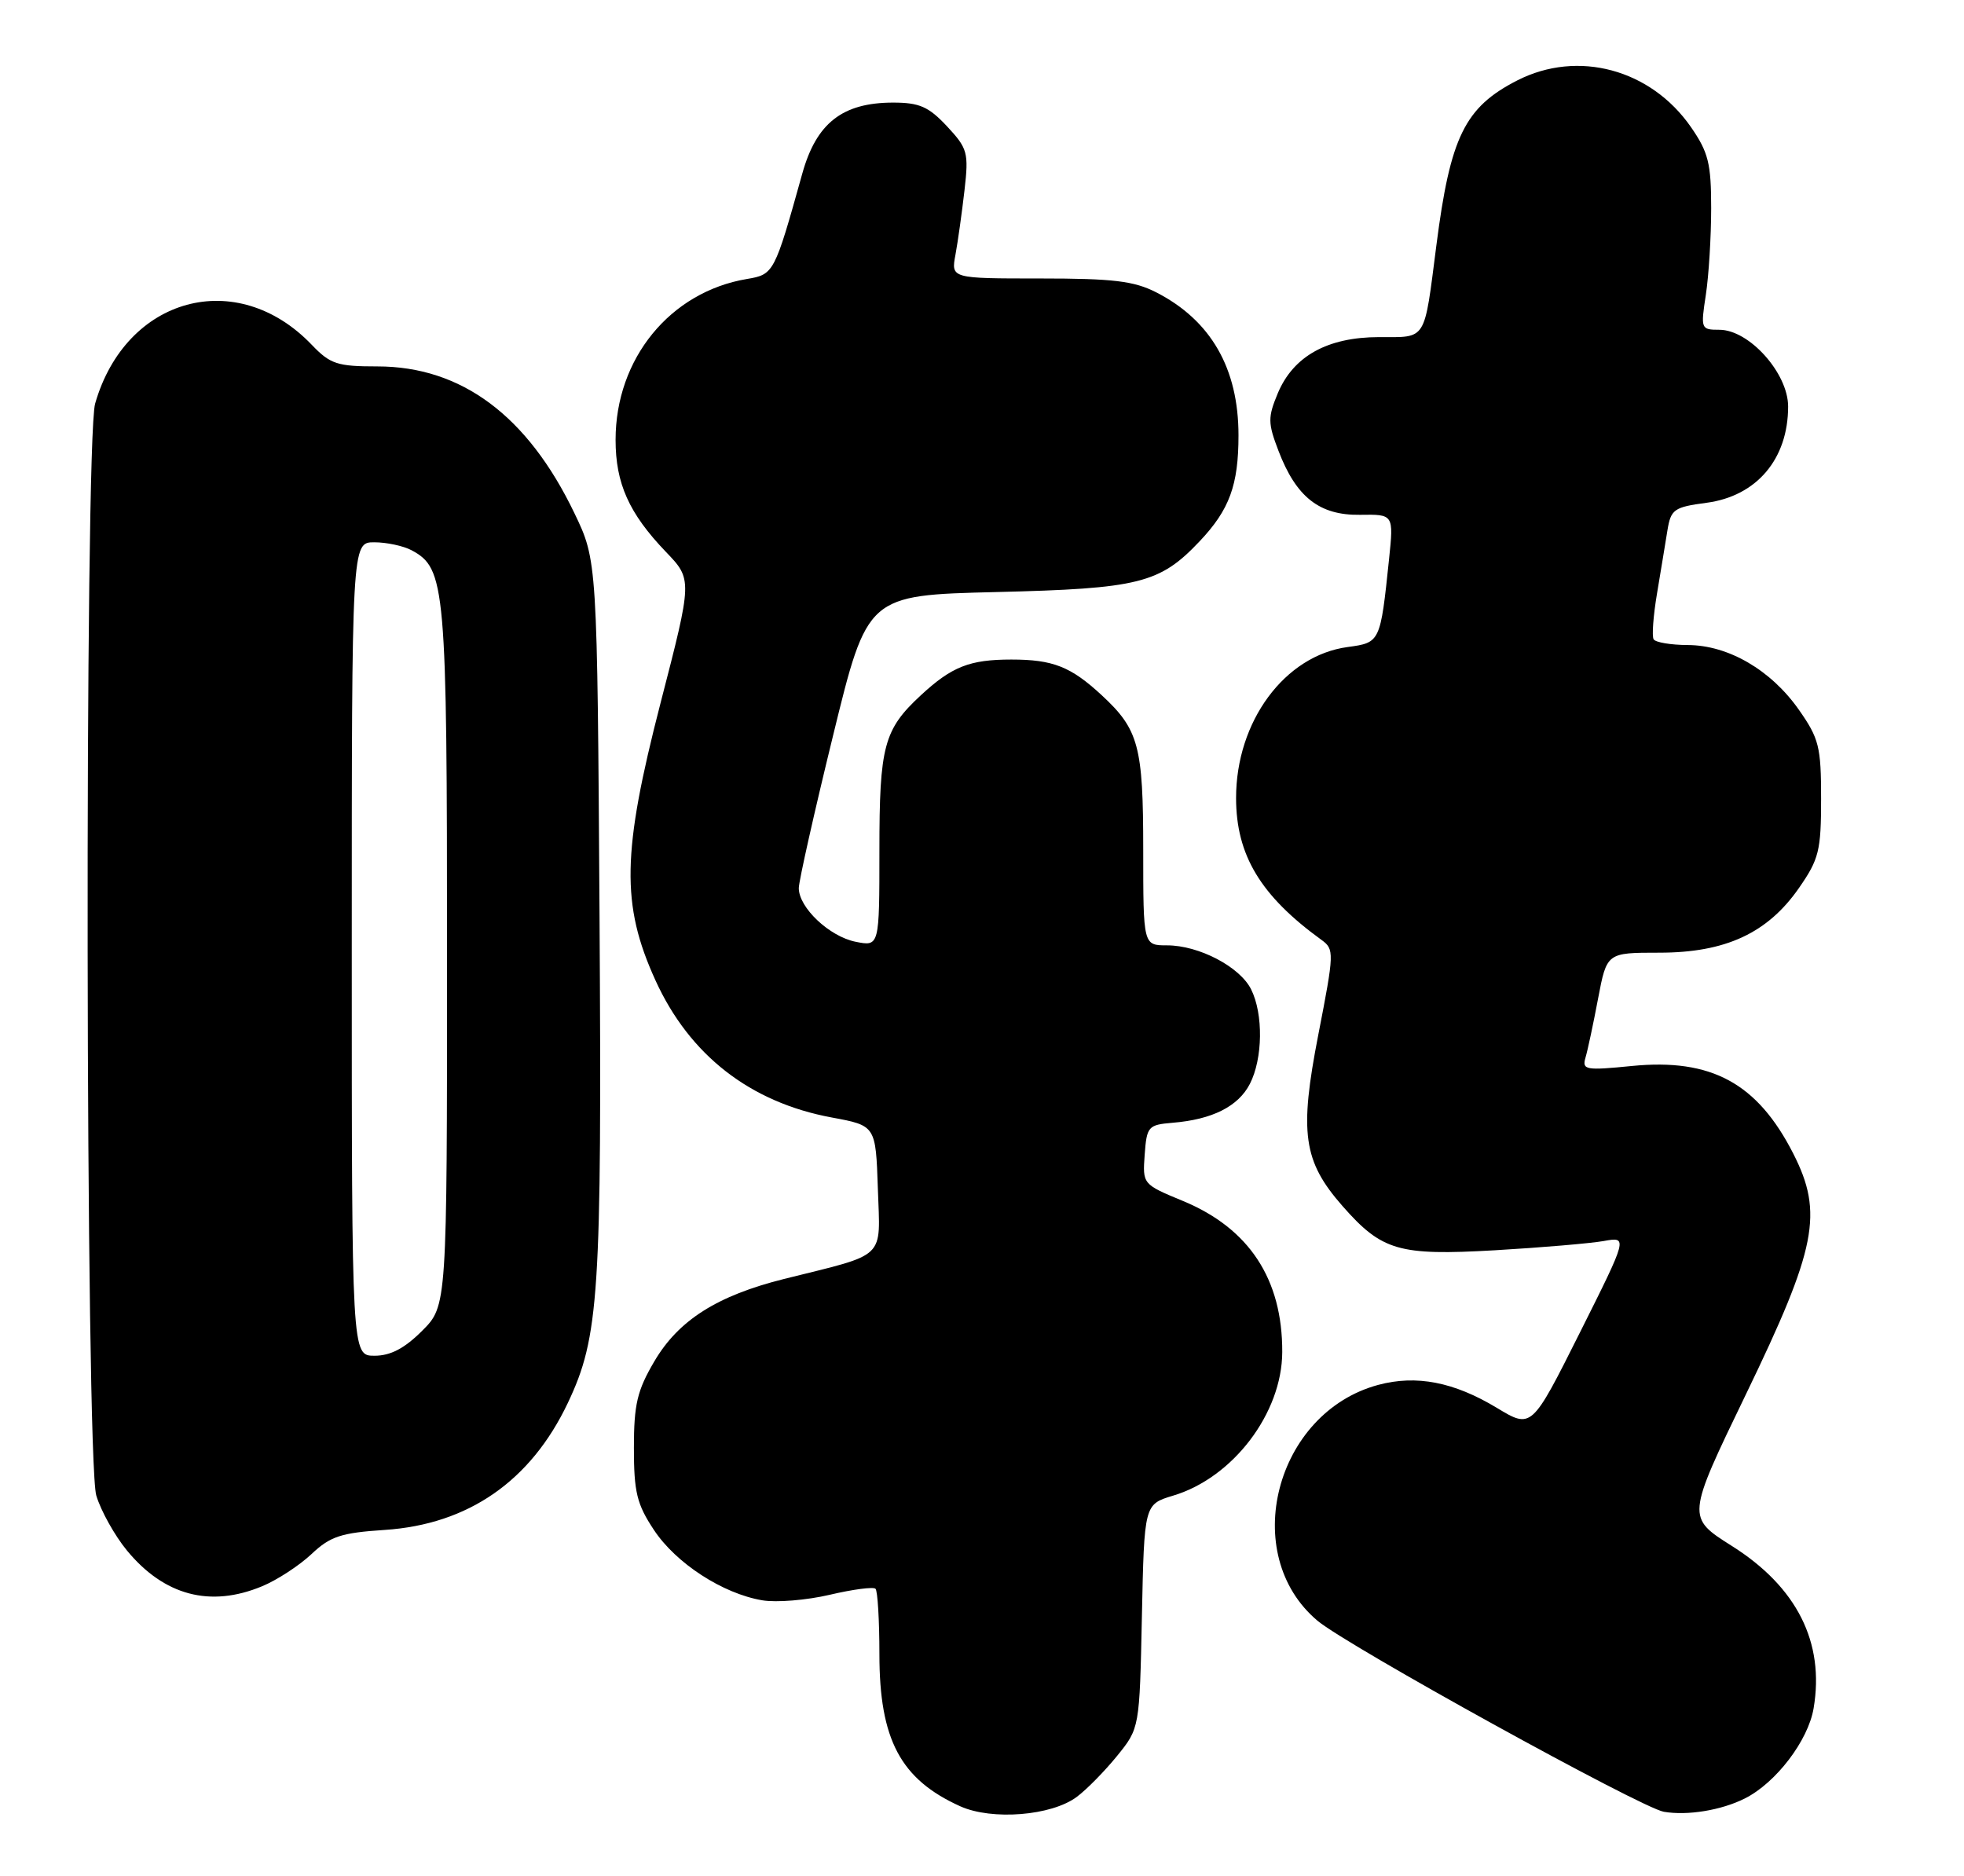 <?xml version="1.0" encoding="UTF-8" standalone="no"?>
<!DOCTYPE svg PUBLIC "-//W3C//DTD SVG 1.1//EN" "http://www.w3.org/Graphics/SVG/1.1/DTD/svg11.dtd" >
<svg xmlns="http://www.w3.org/2000/svg" xmlns:xlink="http://www.w3.org/1999/xlink" version="1.1" viewBox="0 0 268 256">
 <g >
 <path fill="currentColor"
d=" M 146.93 245.20 C 148.28 244.20 150.76 241.67 152.44 239.60 C 155.50 235.82 155.50 235.82 155.82 220.55 C 156.14 205.28 156.14 205.28 160.08 204.09 C 168.25 201.65 174.94 192.84 174.97 184.50 C 175.01 174.56 170.46 167.62 161.42 163.88 C 155.91 161.60 155.91 161.59 156.20 157.55 C 156.48 153.71 156.68 153.49 160.00 153.21 C 165.41 152.77 168.96 150.99 170.55 147.91 C 172.32 144.47 172.41 138.37 170.72 135.00 C 169.18 131.92 163.60 129.00 159.25 129.00 C 156.00 129.00 156.00 129.00 156.00 115.95 C 156.00 101.81 155.39 99.55 150.34 94.87 C 146.12 90.96 143.68 90.00 138.00 90.00 C 132.32 90.00 129.88 90.96 125.66 94.87 C 120.60 99.55 120.00 101.81 120.00 116.03 C 120.00 129.16 120.00 129.16 116.75 128.51 C 113.17 127.79 109.00 123.85 109.00 121.19 C 109.00 120.26 111.10 110.89 113.68 100.36 C 118.36 81.22 118.36 81.22 135.93 80.79 C 155.42 80.32 158.25 79.62 163.69 73.87 C 167.77 69.56 169.00 66.20 169.00 59.40 C 169.00 50.27 165.24 43.72 157.79 39.90 C 154.74 38.34 151.91 38.00 141.93 38.00 C 129.77 38.00 129.77 38.00 130.38 34.75 C 130.71 32.96 131.26 29.02 131.61 25.98 C 132.20 20.82 132.04 20.26 129.22 17.23 C 126.71 14.55 125.46 14.00 121.85 14.00 C 114.95 14.01 111.39 16.80 109.47 23.71 C 105.68 37.30 105.60 37.45 101.92 38.07 C 91.44 39.83 84.00 48.94 84.00 60.02 C 84.00 65.97 85.83 70.05 90.85 75.29 C 94.49 79.08 94.49 79.08 90.13 95.95 C 84.87 116.33 84.74 123.44 89.43 133.75 C 94.08 143.98 102.37 150.43 113.50 152.49 C 119.50 153.60 119.50 153.60 119.79 162.21 C 120.11 171.99 121.15 170.99 107.00 174.52 C 97.85 176.81 92.58 180.15 89.28 185.78 C 86.95 189.74 86.50 191.64 86.50 197.57 C 86.50 203.60 86.90 205.26 89.23 208.77 C 92.24 213.32 98.60 217.45 104.00 218.37 C 105.92 218.70 110.07 218.36 113.22 217.62 C 116.37 216.88 119.18 216.51 119.47 216.80 C 119.76 217.10 120.00 221.10 120.00 225.71 C 120.00 237.38 122.88 242.80 131.03 246.48 C 135.37 248.43 143.48 247.78 146.93 245.20 Z  M 238.10 245.41 C 242.34 243.28 246.74 237.52 247.48 233.10 C 249.00 224.12 245.20 216.57 236.36 210.98 C 230.13 207.05 230.13 207.05 238.24 190.27 C 247.90 170.29 248.83 165.54 244.71 157.43 C 239.81 147.81 233.53 144.39 222.69 145.46 C 216.35 146.09 215.86 146.00 216.35 144.32 C 216.65 143.32 217.42 139.69 218.07 136.25 C 219.26 130.00 219.26 130.00 226.42 130.00 C 235.45 130.00 241.20 127.34 245.49 121.16 C 248.21 117.24 248.50 116.08 248.50 109.00 C 248.50 101.89 248.22 100.77 245.46 96.84 C 241.65 91.42 235.84 88.04 230.31 88.02 C 228.00 88.01 225.91 87.66 225.65 87.24 C 225.39 86.83 225.60 84.02 226.11 80.99 C 226.61 77.97 227.26 74.09 227.53 72.38 C 228.00 69.50 228.42 69.20 232.86 68.61 C 239.71 67.70 244.00 62.64 244.00 55.47 C 244.00 50.93 238.69 45.00 234.62 45.00 C 232.10 45.00 232.06 44.88 232.77 40.25 C 233.17 37.64 233.50 32.31 233.50 28.41 C 233.50 22.30 233.12 20.78 230.74 17.34 C 225.26 9.44 215.31 6.76 207.05 10.97 C 199.88 14.63 197.90 18.67 196.00 33.50 C 194.30 46.71 194.75 46.00 188.18 46.00 C 181.14 46.01 176.49 48.59 174.36 53.67 C 173.00 56.94 173.00 57.72 174.45 61.50 C 176.87 67.84 180.04 70.33 185.57 70.25 C 190.18 70.18 190.18 70.18 189.54 76.34 C 188.36 87.65 188.34 87.69 183.91 88.29 C 175.31 89.44 168.66 98.44 168.67 108.91 C 168.68 116.70 172.02 122.24 180.33 128.26 C 182.09 129.54 182.07 129.99 179.89 141.20 C 177.28 154.59 177.82 158.45 183.19 164.57 C 188.57 170.69 190.87 171.36 203.96 170.61 C 210.31 170.24 216.99 169.67 218.82 169.35 C 222.14 168.75 222.14 168.75 215.57 181.87 C 209.00 194.98 209.00 194.98 204.25 192.11 C 198.40 188.58 193.26 187.58 188.06 188.98 C 174.00 192.77 169.02 212.11 179.78 221.16 C 183.87 224.60 223.93 246.69 227.04 247.23 C 230.28 247.78 234.88 247.03 238.10 245.41 Z  M 35.78 216.45 C 37.83 215.60 40.85 213.62 42.50 212.07 C 45.06 209.65 46.53 209.16 52.50 208.77 C 63.91 208.01 72.42 202.10 77.48 191.45 C 81.76 182.42 82.13 176.67 81.81 125.00 C 81.50 76.50 81.50 76.50 78.37 70.00 C 71.98 56.71 62.96 50.00 51.49 50.00 C 46.02 50.00 45.07 49.69 42.54 47.05 C 32.33 36.38 17.16 40.50 12.98 55.08 C 11.52 60.16 11.67 199.17 13.14 204.08 C 13.77 206.17 15.65 209.54 17.31 211.56 C 22.40 217.74 28.70 219.40 35.78 216.45 Z  M 48.00 129.50 C 48.00 74.00 48.00 74.00 51.07 74.00 C 52.75 74.00 55.04 74.49 56.15 75.08 C 60.80 77.57 61.00 79.85 61.00 130.57 C 61.00 178.20 61.00 178.20 57.60 181.60 C 55.20 184.00 53.29 185.00 51.10 185.00 C 48.00 185.00 48.00 185.00 48.00 129.50 Z "/>
</g>
</svg>